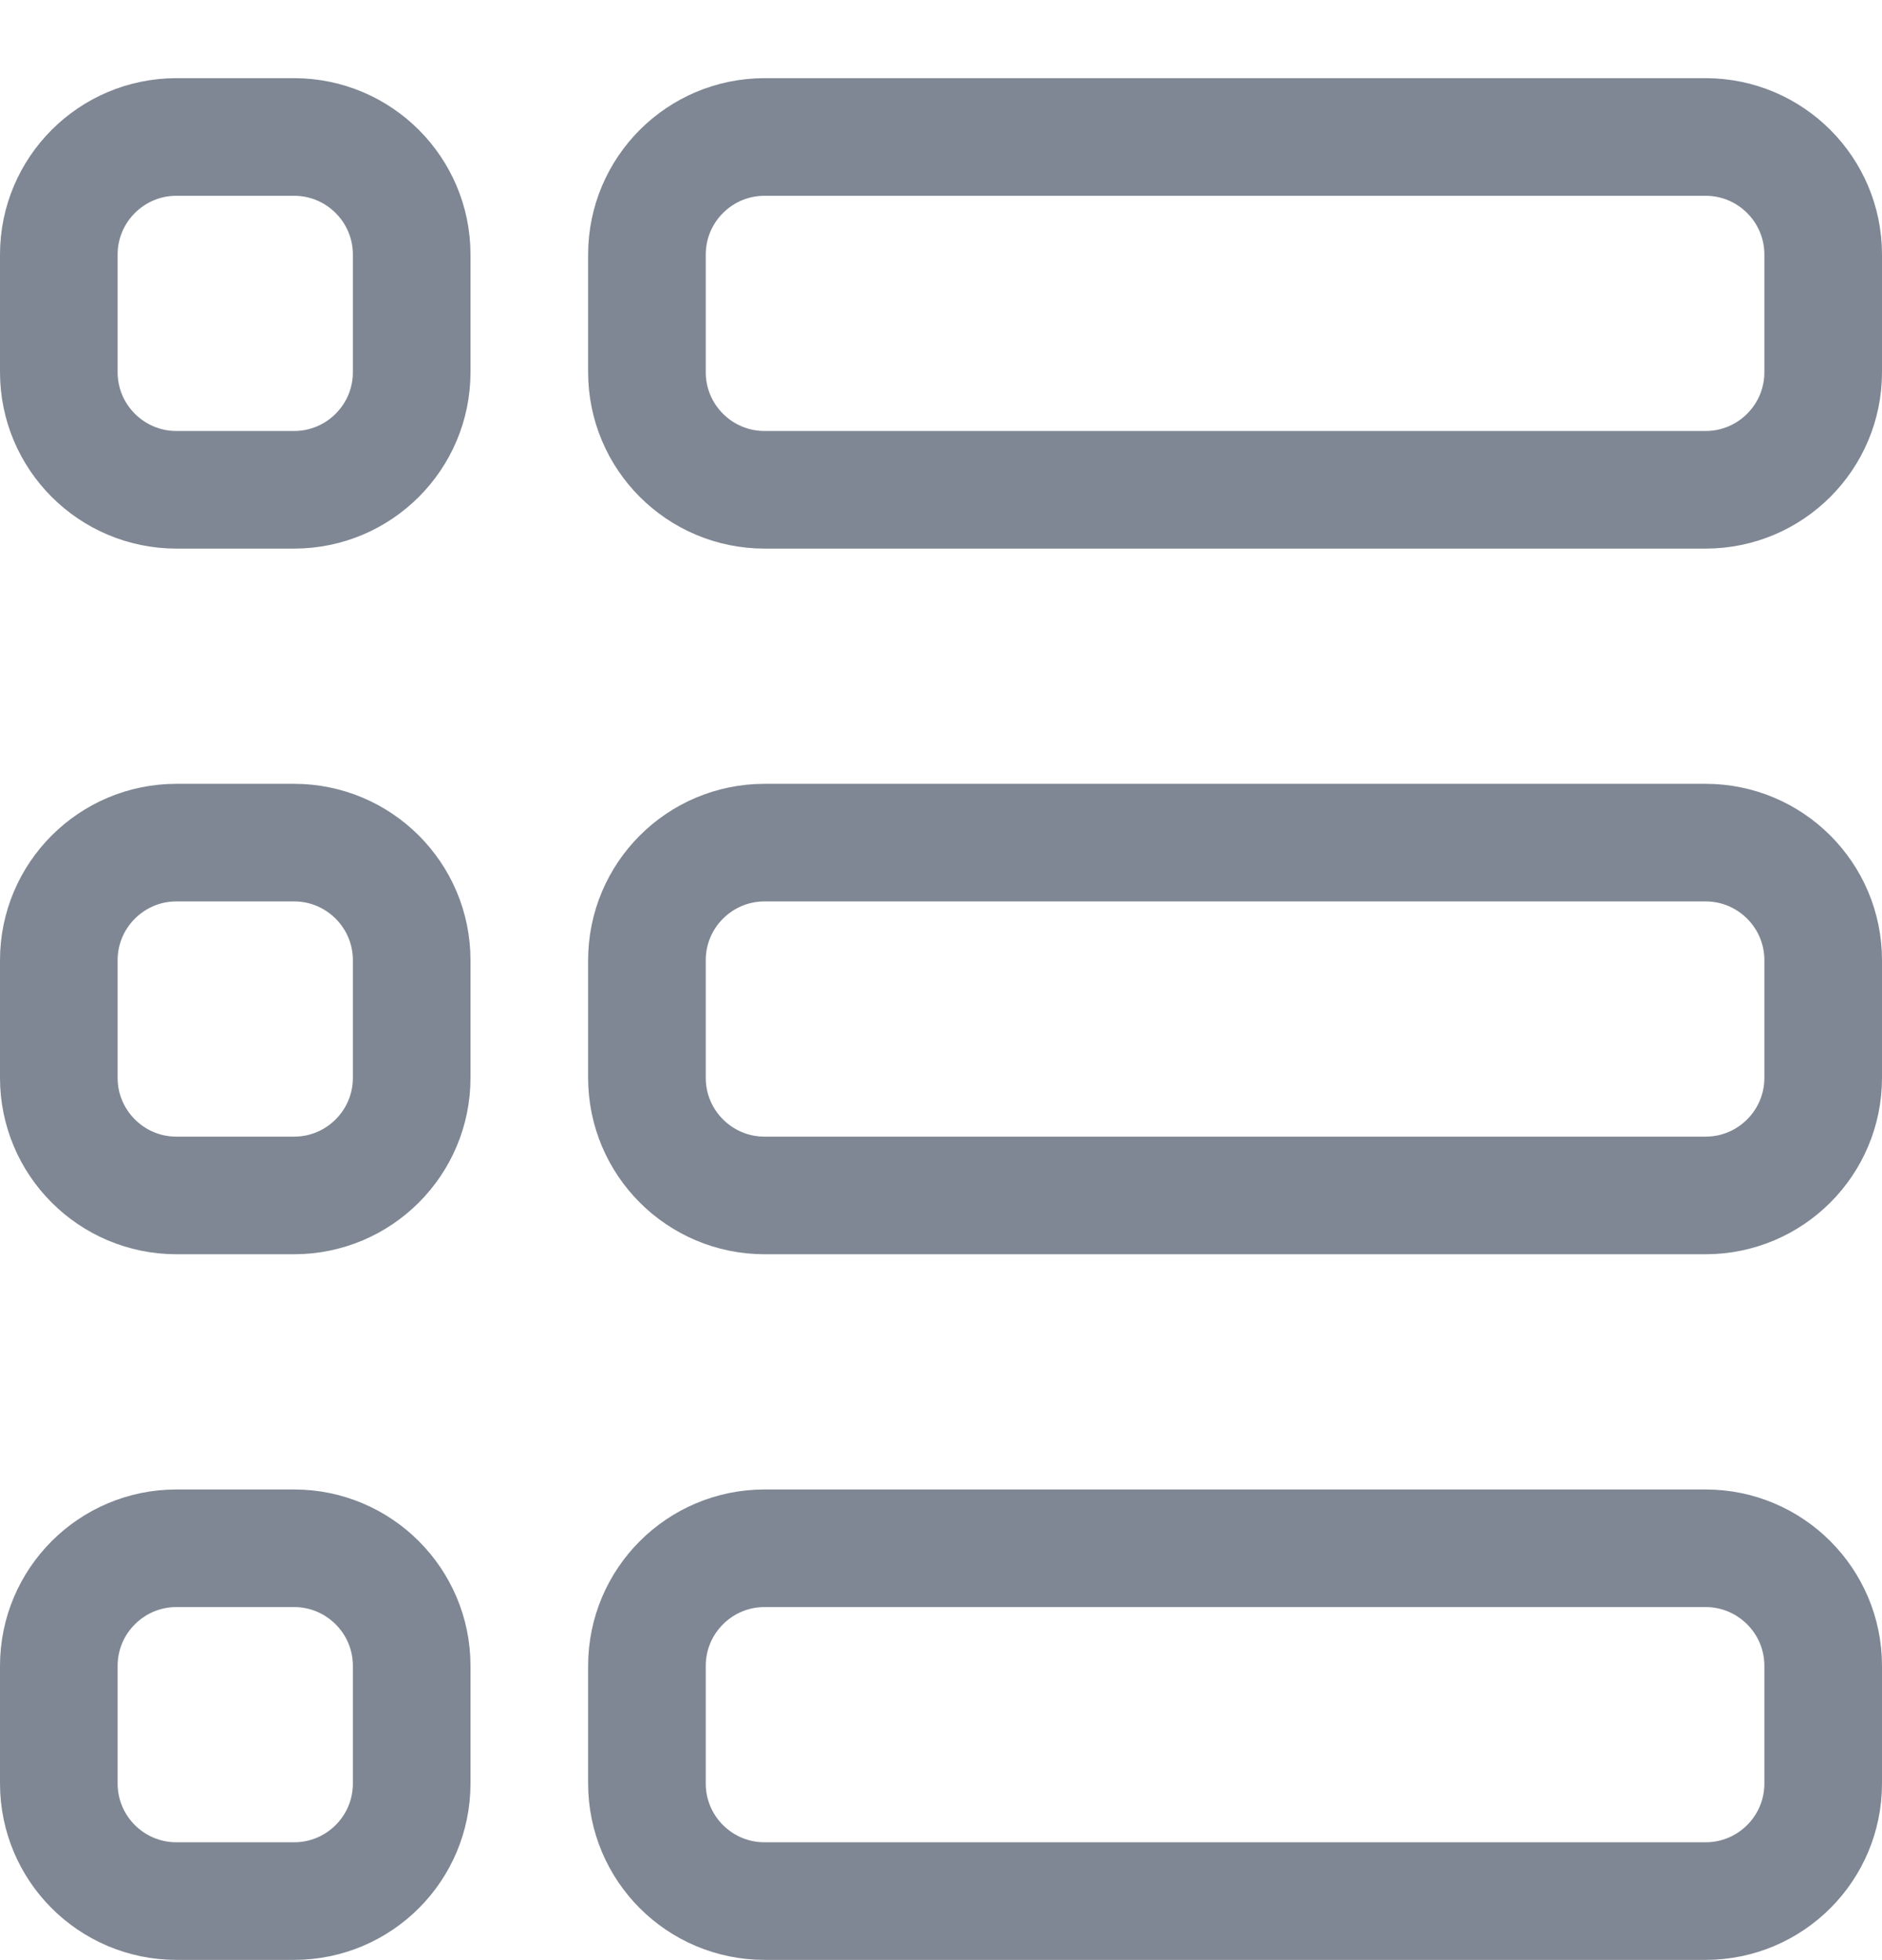 <svg width="24" height="25" viewBox="0 0 24 25" fill="none" xmlns="http://www.w3.org/2000/svg">
<path fill-rule="evenodd" clip-rule="evenodd" d="M8.25 3.247C8.25 2.419 8.922 1.747 9.75 1.747H21.75C22.578 1.747 23.25 2.419 23.25 3.247V4.747C23.25 5.575 22.578 6.247 21.75 6.247H9.75C8.922 6.247 8.25 5.575 8.25 4.747V3.247Z" stroke="#7F8794" stroke-width="1.5" stroke-linecap="round" stroke-linejoin="round"/>
<path fill-rule="evenodd" clip-rule="evenodd" d="M8.25 12.247C8.25 11.419 8.922 10.747 9.75 10.747H21.75C22.578 10.747 23.25 11.419 23.25 12.247V13.747C23.25 14.575 22.578 15.247 21.75 15.247H9.75C8.922 15.247 8.25 14.575 8.25 13.747V12.247Z" stroke="#7F8794" stroke-width="1.5" stroke-linecap="round" stroke-linejoin="round"/>
<path fill-rule="evenodd" clip-rule="evenodd" d="M8.25 21.247C8.25 20.419 8.922 19.747 9.75 19.747H21.75C22.578 19.747 23.25 20.419 23.25 21.247V22.747C23.25 23.576 22.578 24.247 21.75 24.247H9.75C8.922 24.247 8.25 23.576 8.25 22.747V21.247Z" stroke="#7F8794" stroke-width="1.5" stroke-linecap="round" stroke-linejoin="round"/>
<path fill-rule="evenodd" clip-rule="evenodd" d="M0.75 3.247C0.75 2.419 1.422 1.747 2.25 1.747H3.75C4.578 1.747 5.25 2.419 5.25 3.247V4.747C5.25 5.575 4.578 6.247 3.75 6.247H2.25C1.422 6.247 0.75 5.575 0.75 4.747V3.247Z" stroke="#7F8794" stroke-width="1.5" stroke-linecap="round" stroke-linejoin="round"/>
<path fill-rule="evenodd" clip-rule="evenodd" d="M0.75 12.247C0.75 11.419 1.422 10.747 2.25 10.747H3.75C4.578 10.747 5.25 11.419 5.25 12.247V13.747C5.25 14.575 4.578 15.247 3.75 15.247H2.25C1.422 15.247 0.75 14.575 0.75 13.747V12.247Z" stroke="#7F8794" stroke-width="1.5" stroke-linecap="round" stroke-linejoin="round"/>
<path fill-rule="evenodd" clip-rule="evenodd" d="M0.75 21.247C0.75 20.419 1.422 19.747 2.25 19.747H3.75C4.578 19.747 5.25 20.419 5.25 21.247V22.747C5.25 23.576 4.578 24.247 3.75 24.247H2.25C1.422 24.247 0.75 23.576 0.75 22.747V21.247Z" stroke="#7F8794" stroke-width="1.5" stroke-linecap="round" stroke-linejoin="round"/>
</svg>
